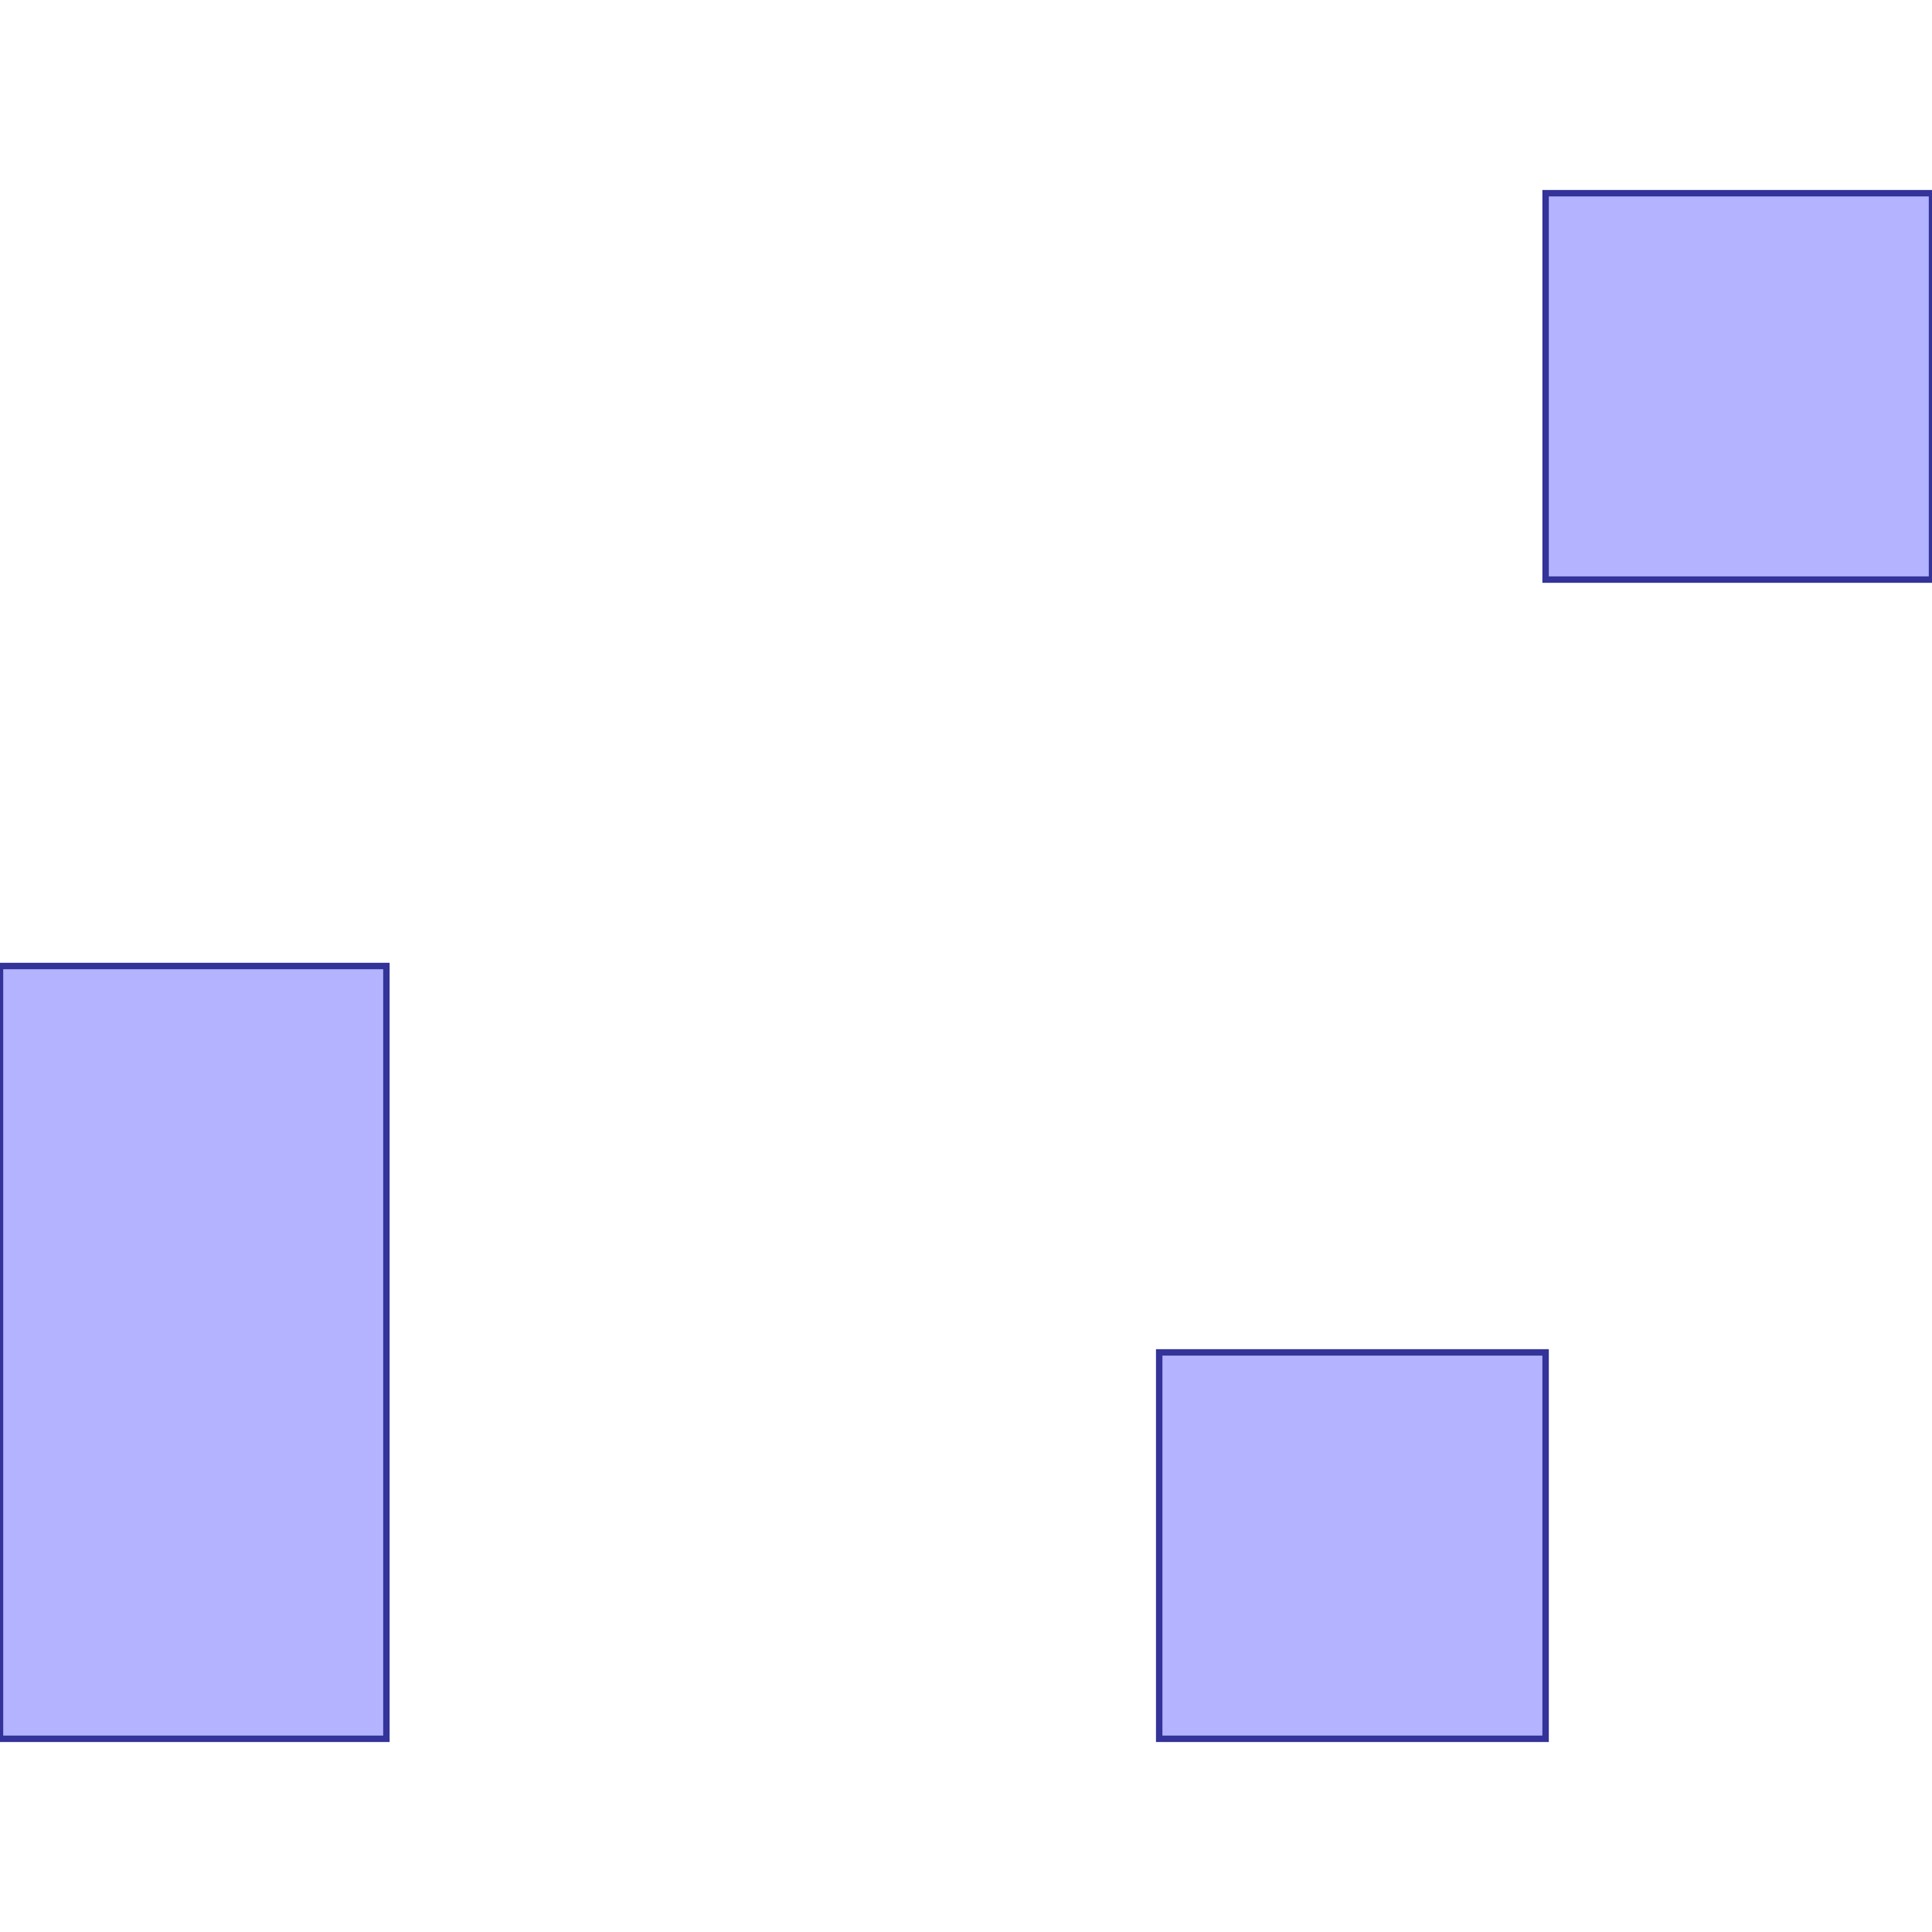 <?xml version="1.0" standalone="no"?>
<!DOCTYPE svg PUBLIC "-//W3C//DTD SVG 1.1//EN"
"http://www.w3.org/Graphics/SVG/1.1/DTD/svg11.dtd">
<svg viewBox="0 0 300 300" version="1.1"
xmlns="http://www.w3.org/2000/svg"
xmlns:xlink="http://www.w3.org/1999/xlink">
<g fill-rule="evenodd"><path d="M 0,270.0 L 60.0,270.0 L 60.0,150.0 L 0,150.0 L 0,270.0 z " style="fill-opacity:0.3;fill:rgb(0,0,255);stroke:rgb(51,51,153);stroke-width:1"/></g>
<g fill-rule="evenodd"><path d="M 180.0,270.0 L 240.0,270.0 L 240.0,210.0 L 180.0,210.0 L 180.0,270.0 z " style="fill-opacity:0.3;fill:rgb(0,0,255);stroke:rgb(51,51,153);stroke-width:1"/></g>
<g fill-rule="evenodd"><path d="M 240.0,90.0 L 300.0,90.0 L 300.0,30.0 L 240.0,30.0 L 240.0,90.0 z " style="fill-opacity:0.3;fill:rgb(0,0,255);stroke:rgb(51,51,153);stroke-width:1"/></g>
</svg>
